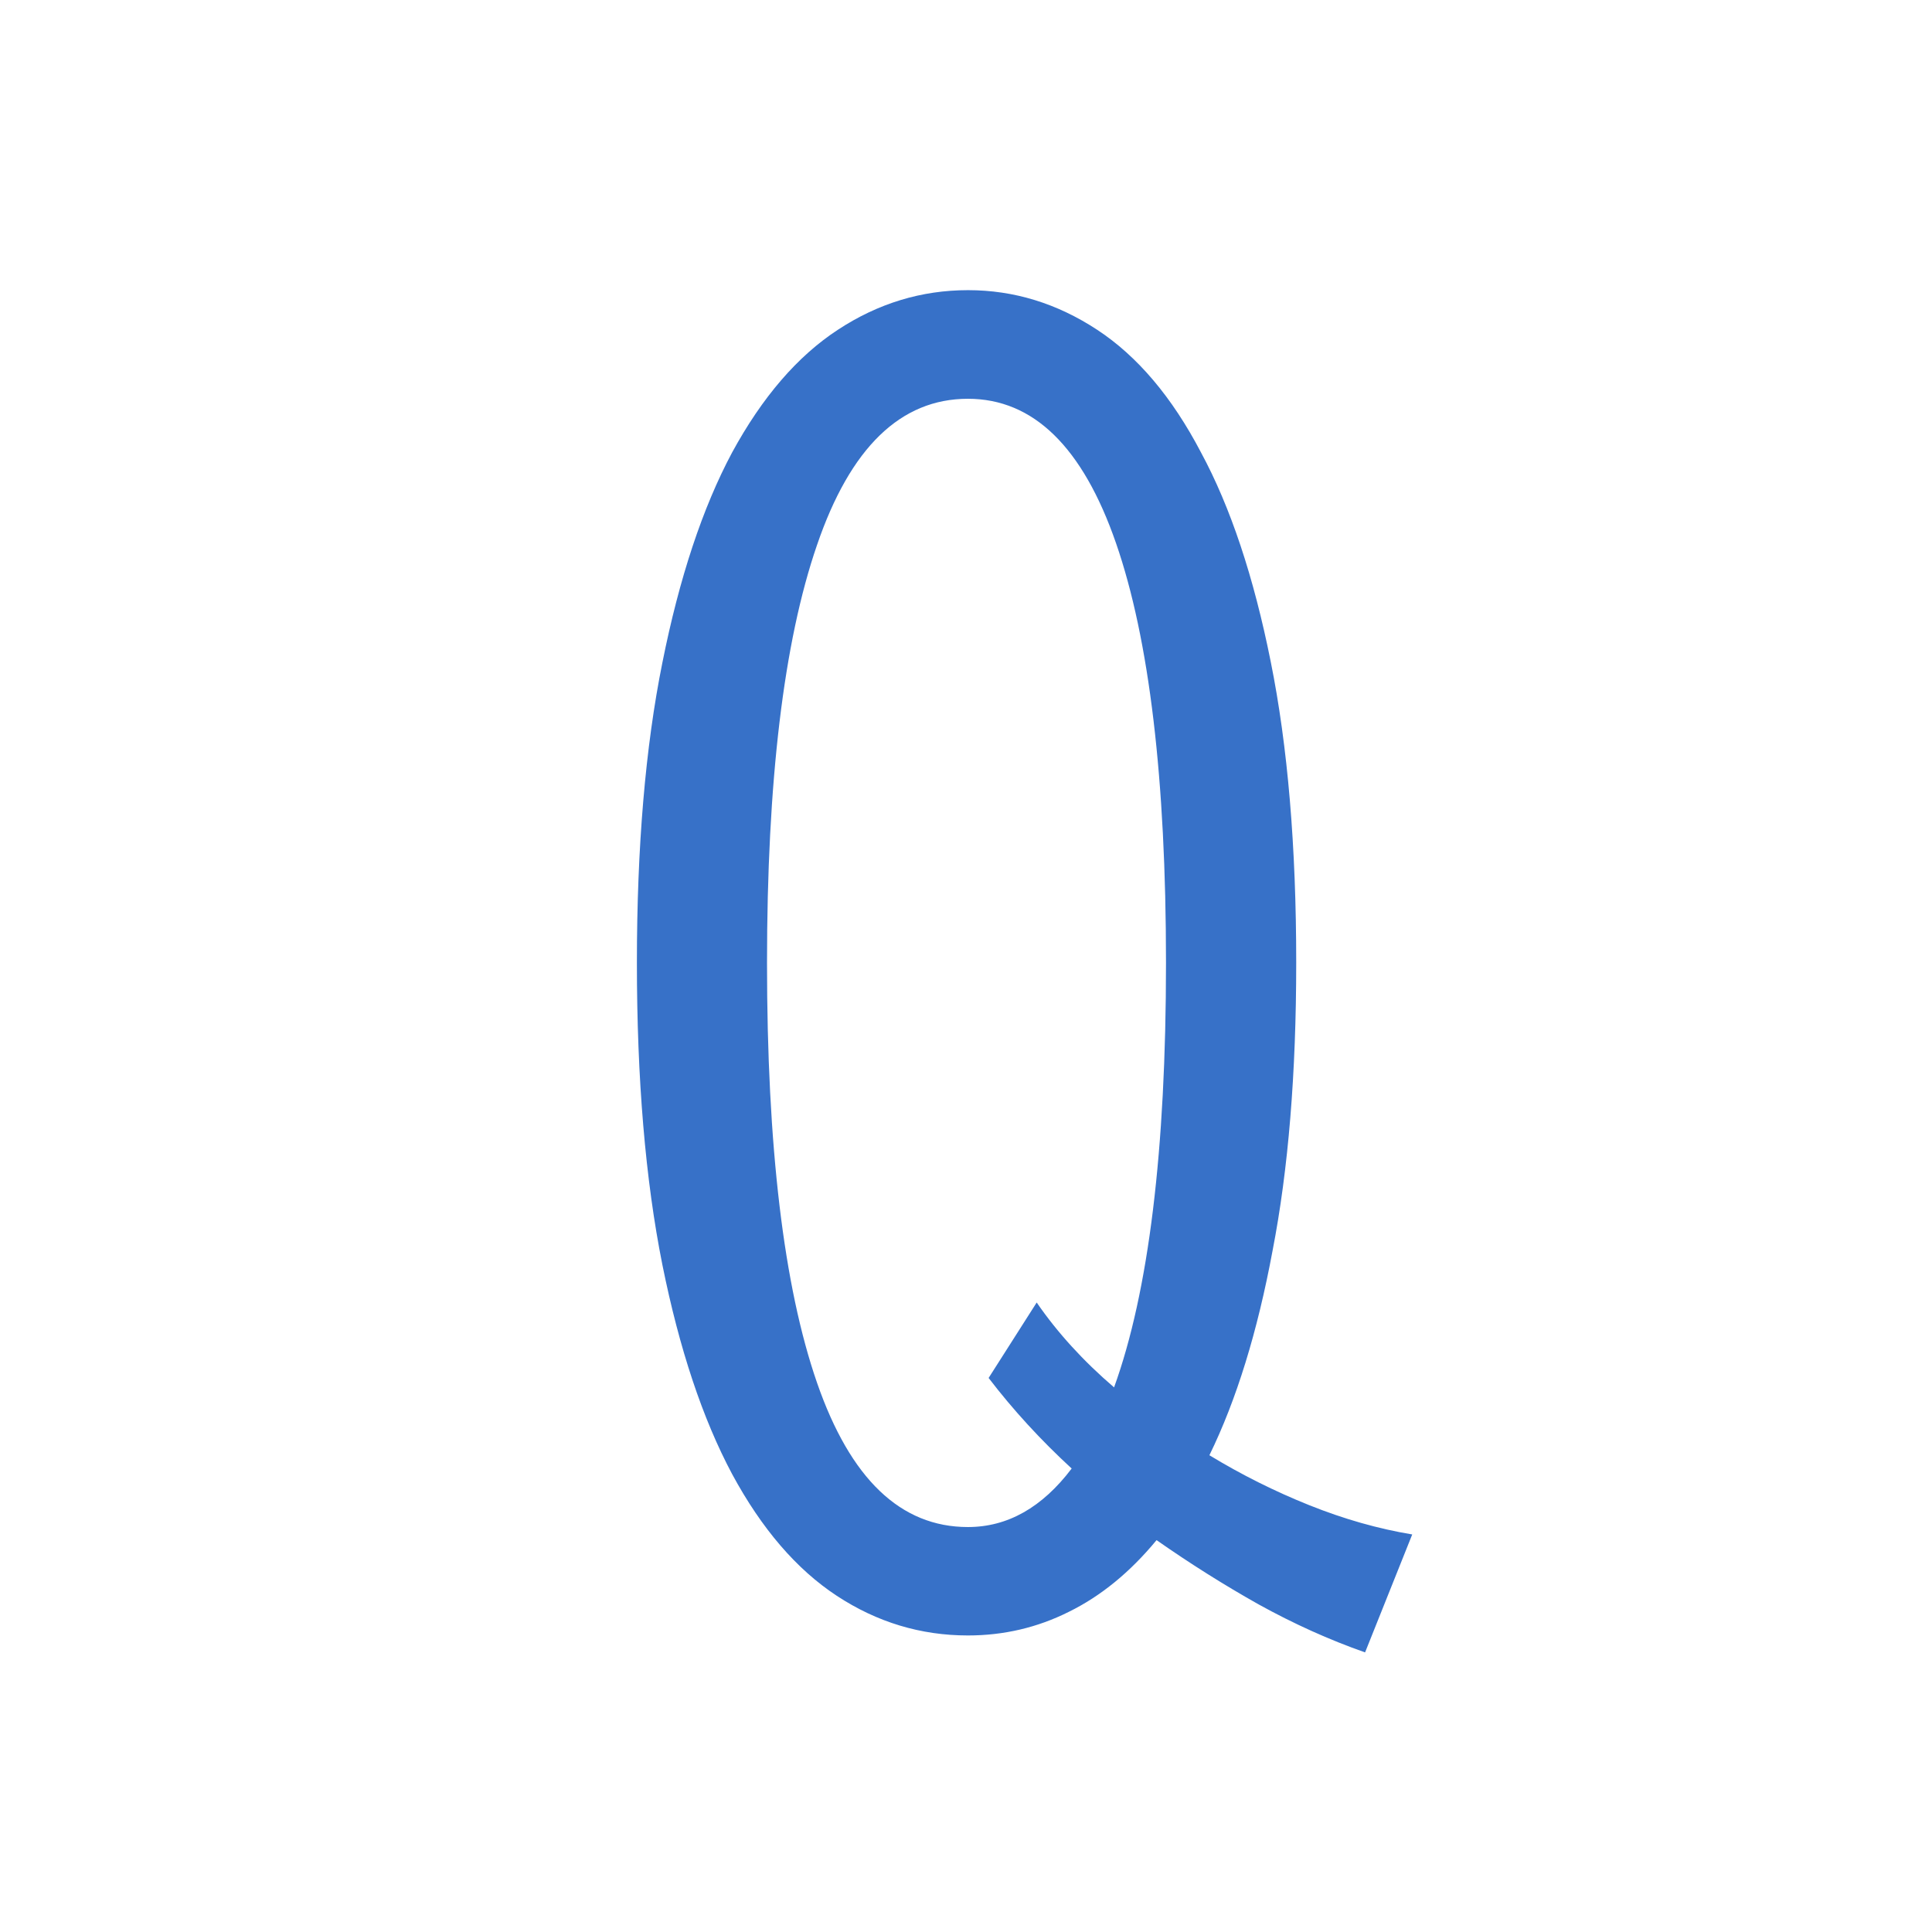 <?xml version='1.0' encoding='UTF-8'?>
<!-- Created with Inkscape (http://www.inkscape.org/) and export_objects.py -->
<svg xmlns:cc="http://creativecommons.org/ns#" xmlns:dc="http://purl.org/dc/elements/1.1/" xmlns:inkscape="http://www.inkscape.org/namespaces/inkscape" xmlns:rdf="http://www.w3.org/1999/02/22-rdf-syntax-ns#" xmlns:sodipodi="http://sodipodi.sourceforge.net/DTD/sodipodi-0.dtd" xmlns:xlink="http://www.w3.org/1999/xlink" xmlns="http://www.w3.org/2000/svg" version="1.1" width="0.75in" height="0.75in" viewBox="0 0 19.05 19.05" id="svg2869" sodipodi:docname="tile-11.svg"><sodipodi:namedview id="base" pagecolor="#ffffff" bordercolor="#666666" borderopacity="1.0" inkscape:pageopacity="0.0" inkscape:pageshadow="2" inkscape:zoom="0.4019953" inkscape:cx="689.25027" inkscape:cy="540" inkscape:document-units="in" inkscape:current-layer="layer1" showgrid="true" units="in" inkscape:window-width="1280" inkscape:window-height="940" inkscape:window-x="1909" inkscape:window-y="43" inkscape:window-maximized="1">
    <inkscape:grid type="xygrid" id="grid3414" units="pt"/>
  </sodipodi:namedview>
  <g inkscape:groupmode="layer" inkscape:label="tile-" transform="matrix(1,0,0,1,-0,-119.2)"><g id="g3882" transform="translate(28.575,-28.575)" inkscape:label="11">
      <rect style="display:inline;opacity:1;fill:none;fill-opacity:1;stroke:none;stroke-width:0.176;stroke-linecap:butt;stroke-linejoin:miter;stroke-miterlimit:47.146;stroke-dasharray:none;stroke-dashoffset:0;stroke-opacity:1;paint-order:markers fill stroke" id="rect1039" width="19.05" height="19.05" x="-28.575" y="147.775"/>
      <g transform="translate(-88.9,55.7)" id="text1071" style="font-style:normal;font-variant:normal;font-weight:normal;font-stretch:ultra-condensed;font-size:19.05px;line-height:125%;font-family:'Stint Ultra Condensed';-inkscape-font-specification:'Stint Ultra Condensed, Ultra-Condensed';font-variant-ligatures:normal;font-variant-caps:normal;font-variant-numeric:normal;font-feature-settings:normal;text-align:center;letter-spacing:0px;word-spacing:0px;writing-mode:lr-tb;text-anchor:middle;fill:#3771c8;fill-opacity:1;stroke:none;stroke-width:0.265" aria-label="Q">
        <path inkscape:connector-curvature="0" id="path1756" style="font-style:normal;font-variant:normal;font-weight:normal;font-stretch:ultra-condensed;font-size:19.05px;font-family:'Stint Ultra Condensed';-inkscape-font-specification:'Stint Ultra Condensed, Ultra-Condensed';font-variant-ligatures:normal;font-variant-caps:normal;font-variant-numeric:normal;font-feature-settings:normal;text-align:center;writing-mode:lr-tb;text-anchor:middle;fill:#3771c8;stroke-width:0.265" d="m 73.106,101.569 q 0,1.637 -0.233,2.837 -0.223,1.2 -0.623,2.018 0.474,0.288 0.986,0.493 0.512,0.205 1.014,0.288 l -0.465,1.163 q -0.53,-0.186 -1.051,-0.474 -0.512,-0.288 -1.005,-0.633 -0.391,0.474 -0.865,0.707 -0.465,0.233 -0.995,0.233 -0.698,0 -1.293,-0.391 -0.595,-0.391 -1.032,-1.2 -0.437,-0.819 -0.688,-2.065 -0.251,-1.256 -0.251,-2.977 0,-1.712 0.251,-2.958 0.251,-1.256 0.688,-2.074 0.446,-0.819 1.042,-1.209 0.595,-0.391 1.284,-0.391 0.679,0 1.274,0.391 0.595,0.391 1.023,1.209 0.437,0.809 0.688,2.065 0.251,1.246 0.251,2.967 z m -1.284,0 q 0,-2.716 -0.493,-4.139 -0.493,-1.423 -1.46,-1.423 -0.995,0 -1.488,1.442 -0.493,1.432 -0.493,4.121 0,2.716 0.493,4.139 0.493,1.423 1.488,1.423 0.586,0 1.023,-0.577 -0.456,-0.419 -0.819,-0.893 l 0.474,-0.744 q 0.307,0.446 0.763,0.837 0.512,-1.414 0.512,-4.186 z"/>
      </g>
    </g>
    </g></svg>
